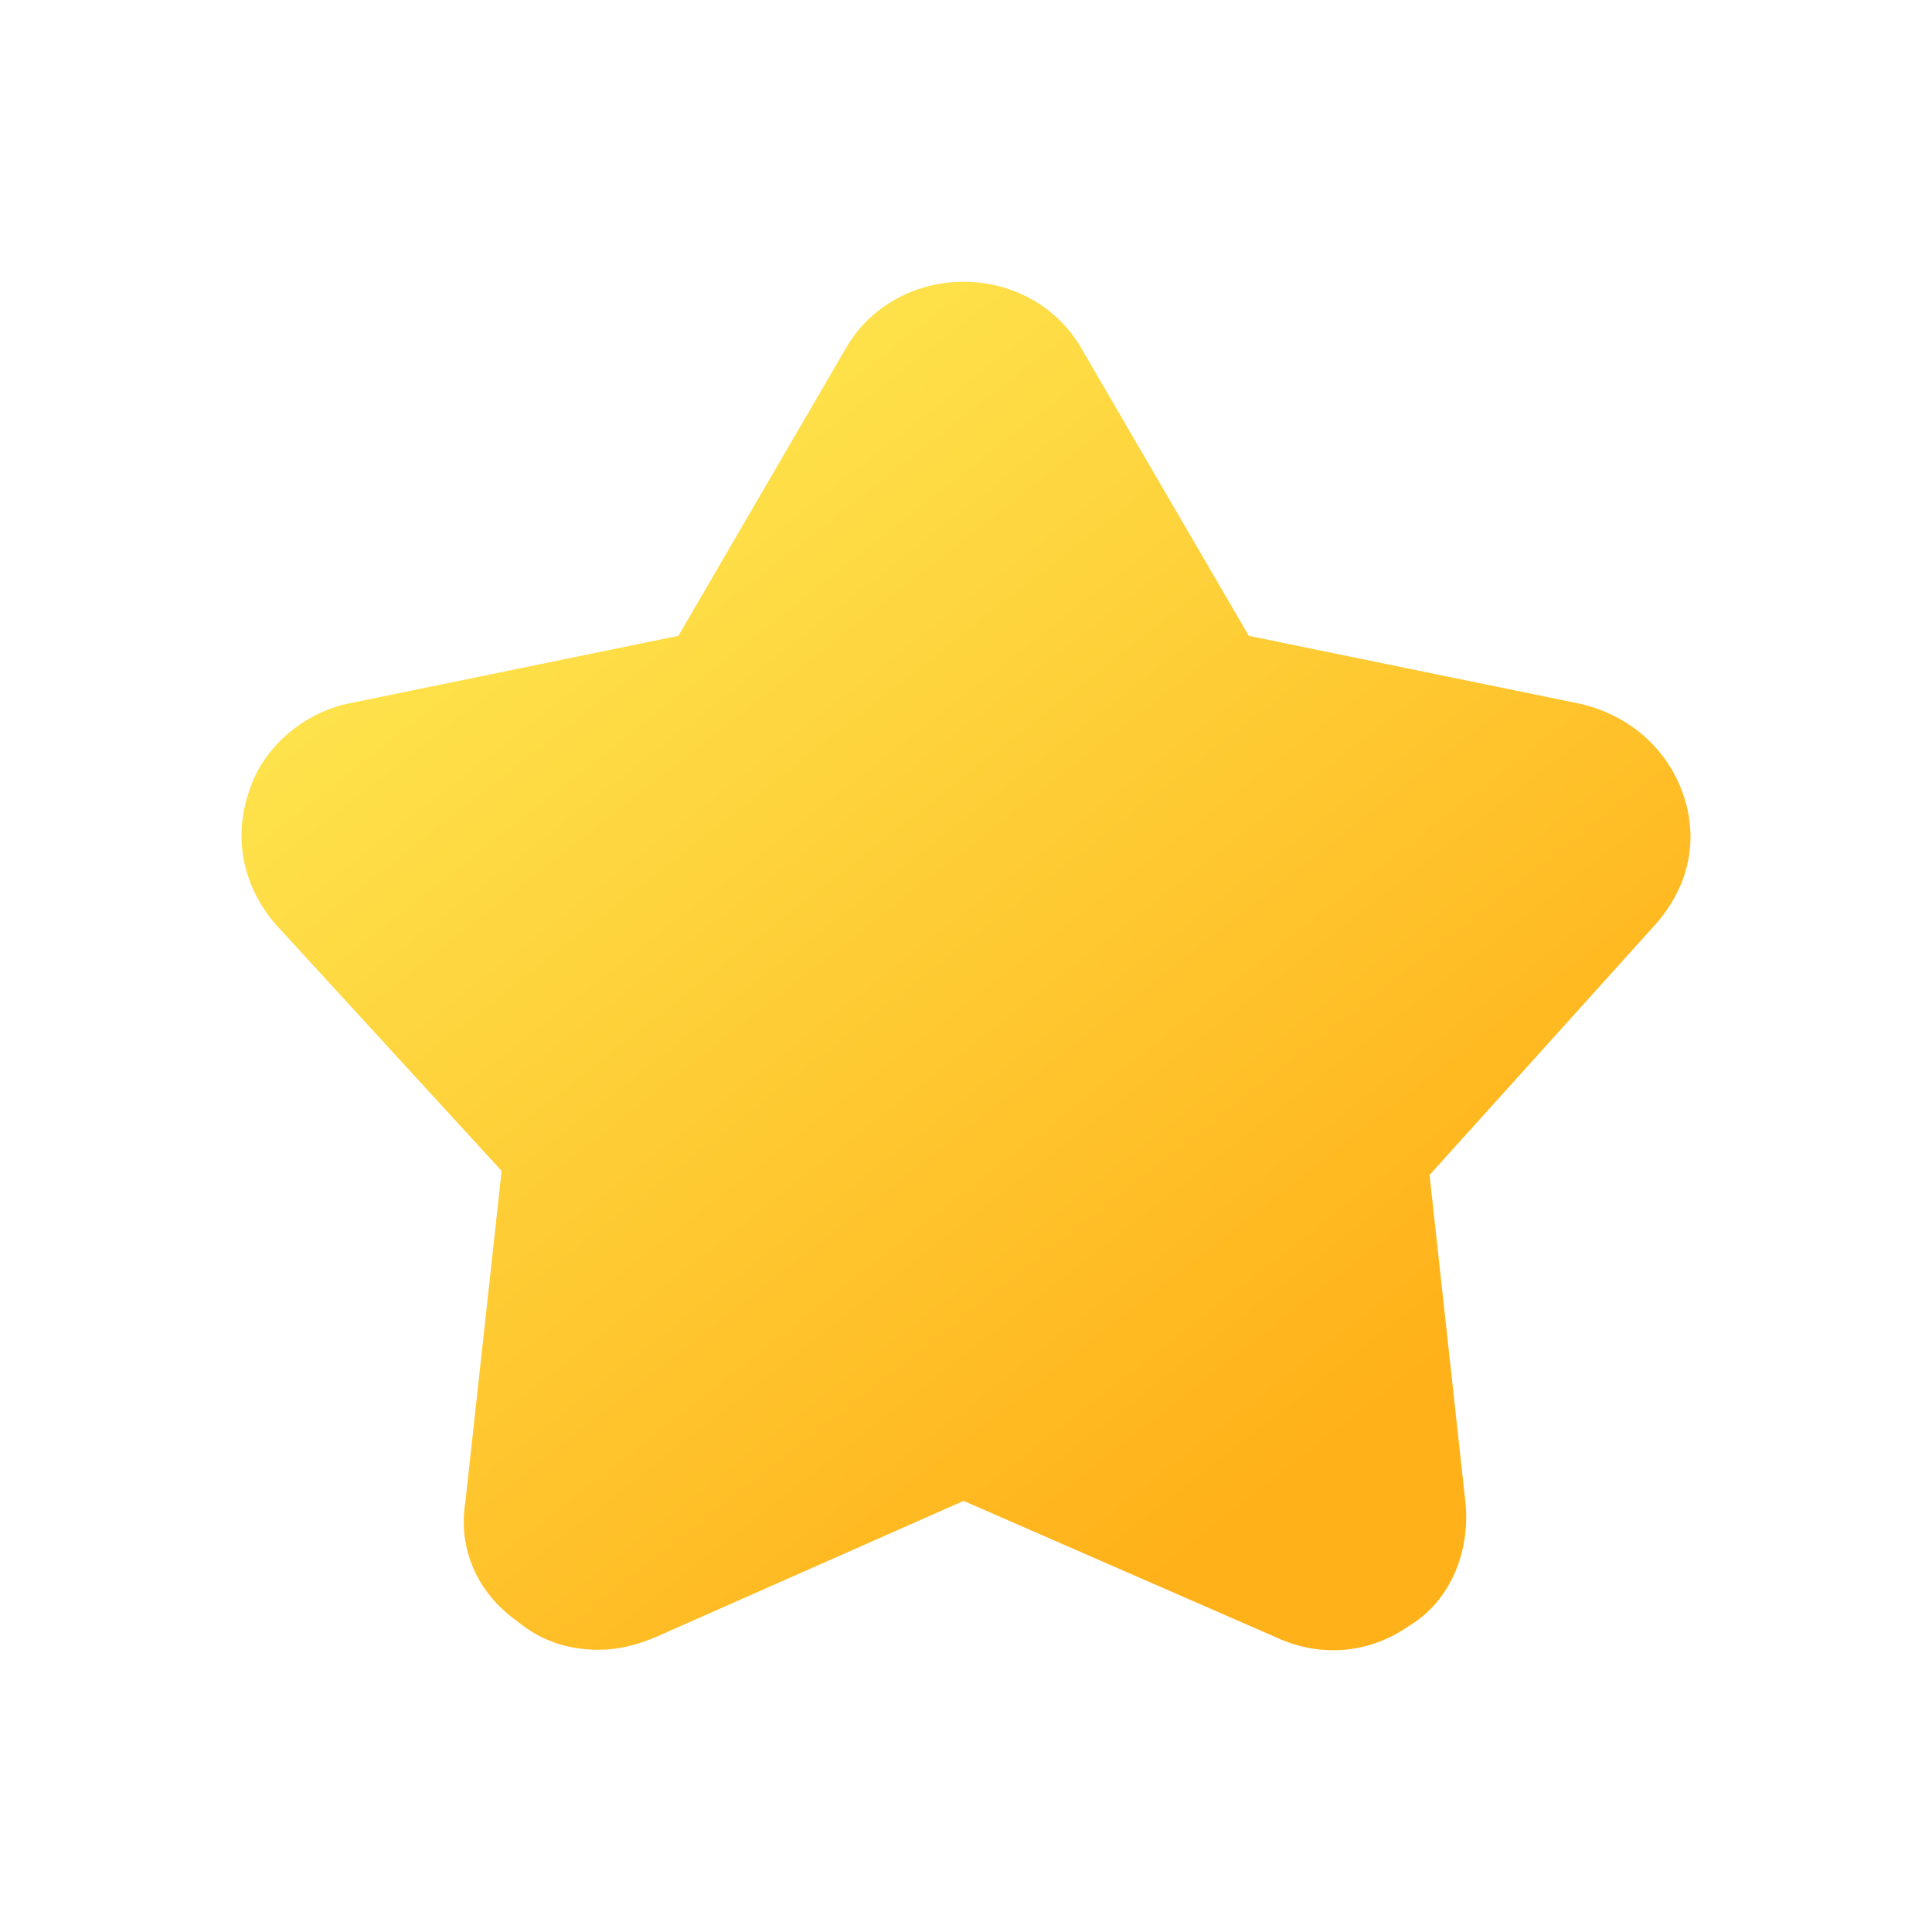 <svg xmlns="http://www.w3.org/2000/svg" xmlns:xlink="http://www.w3.org/1999/xlink" width="48" height="48" viewBox="0 0 48 48">
  <defs>
    <linearGradient id="星级已点亮-a" x1="23.562%" x2="78.142%" y1="16.537%" y2="82.573%">
      <stop offset="0%" stop-color="#FEE24B"/>
      <stop offset="100%" stop-color="#FFB119"/>
    </linearGradient>
    <path id="星级已点亮-b" d="M14.858,40.988 C14.16,40.988 13.461,40.788 12.863,40.288 C11.865,39.588 11.366,38.488 11.565,37.289 L12.463,29.092 L6.875,22.994 C6.076,22.094 5.777,20.895 6.176,19.695 C6.475,18.696 7.374,17.796 8.571,17.496 L16.854,15.797 L21.046,8.599 C21.645,7.6 22.743,7 23.94,7 C25.138,7 26.235,7.6 26.834,8.599 L31.026,15.797 L39.309,17.496 C40.507,17.796 41.405,18.596 41.804,19.695 C42.203,20.795 42.004,21.994 41.105,22.994 L35.517,29.192 L36.415,37.389 C36.515,38.588 36.016,39.788 35.018,40.388 C34.02,41.087 32.822,41.187 31.724,40.688 L23.94,37.289 L16.256,40.688 C15.757,40.888 15.357,40.988 14.858,40.988"/>
  </defs>
  <use fill="url(#星级已点亮-a)" fill-rule="evenodd" xlink:href="#星级已点亮-b"/>
</svg>
